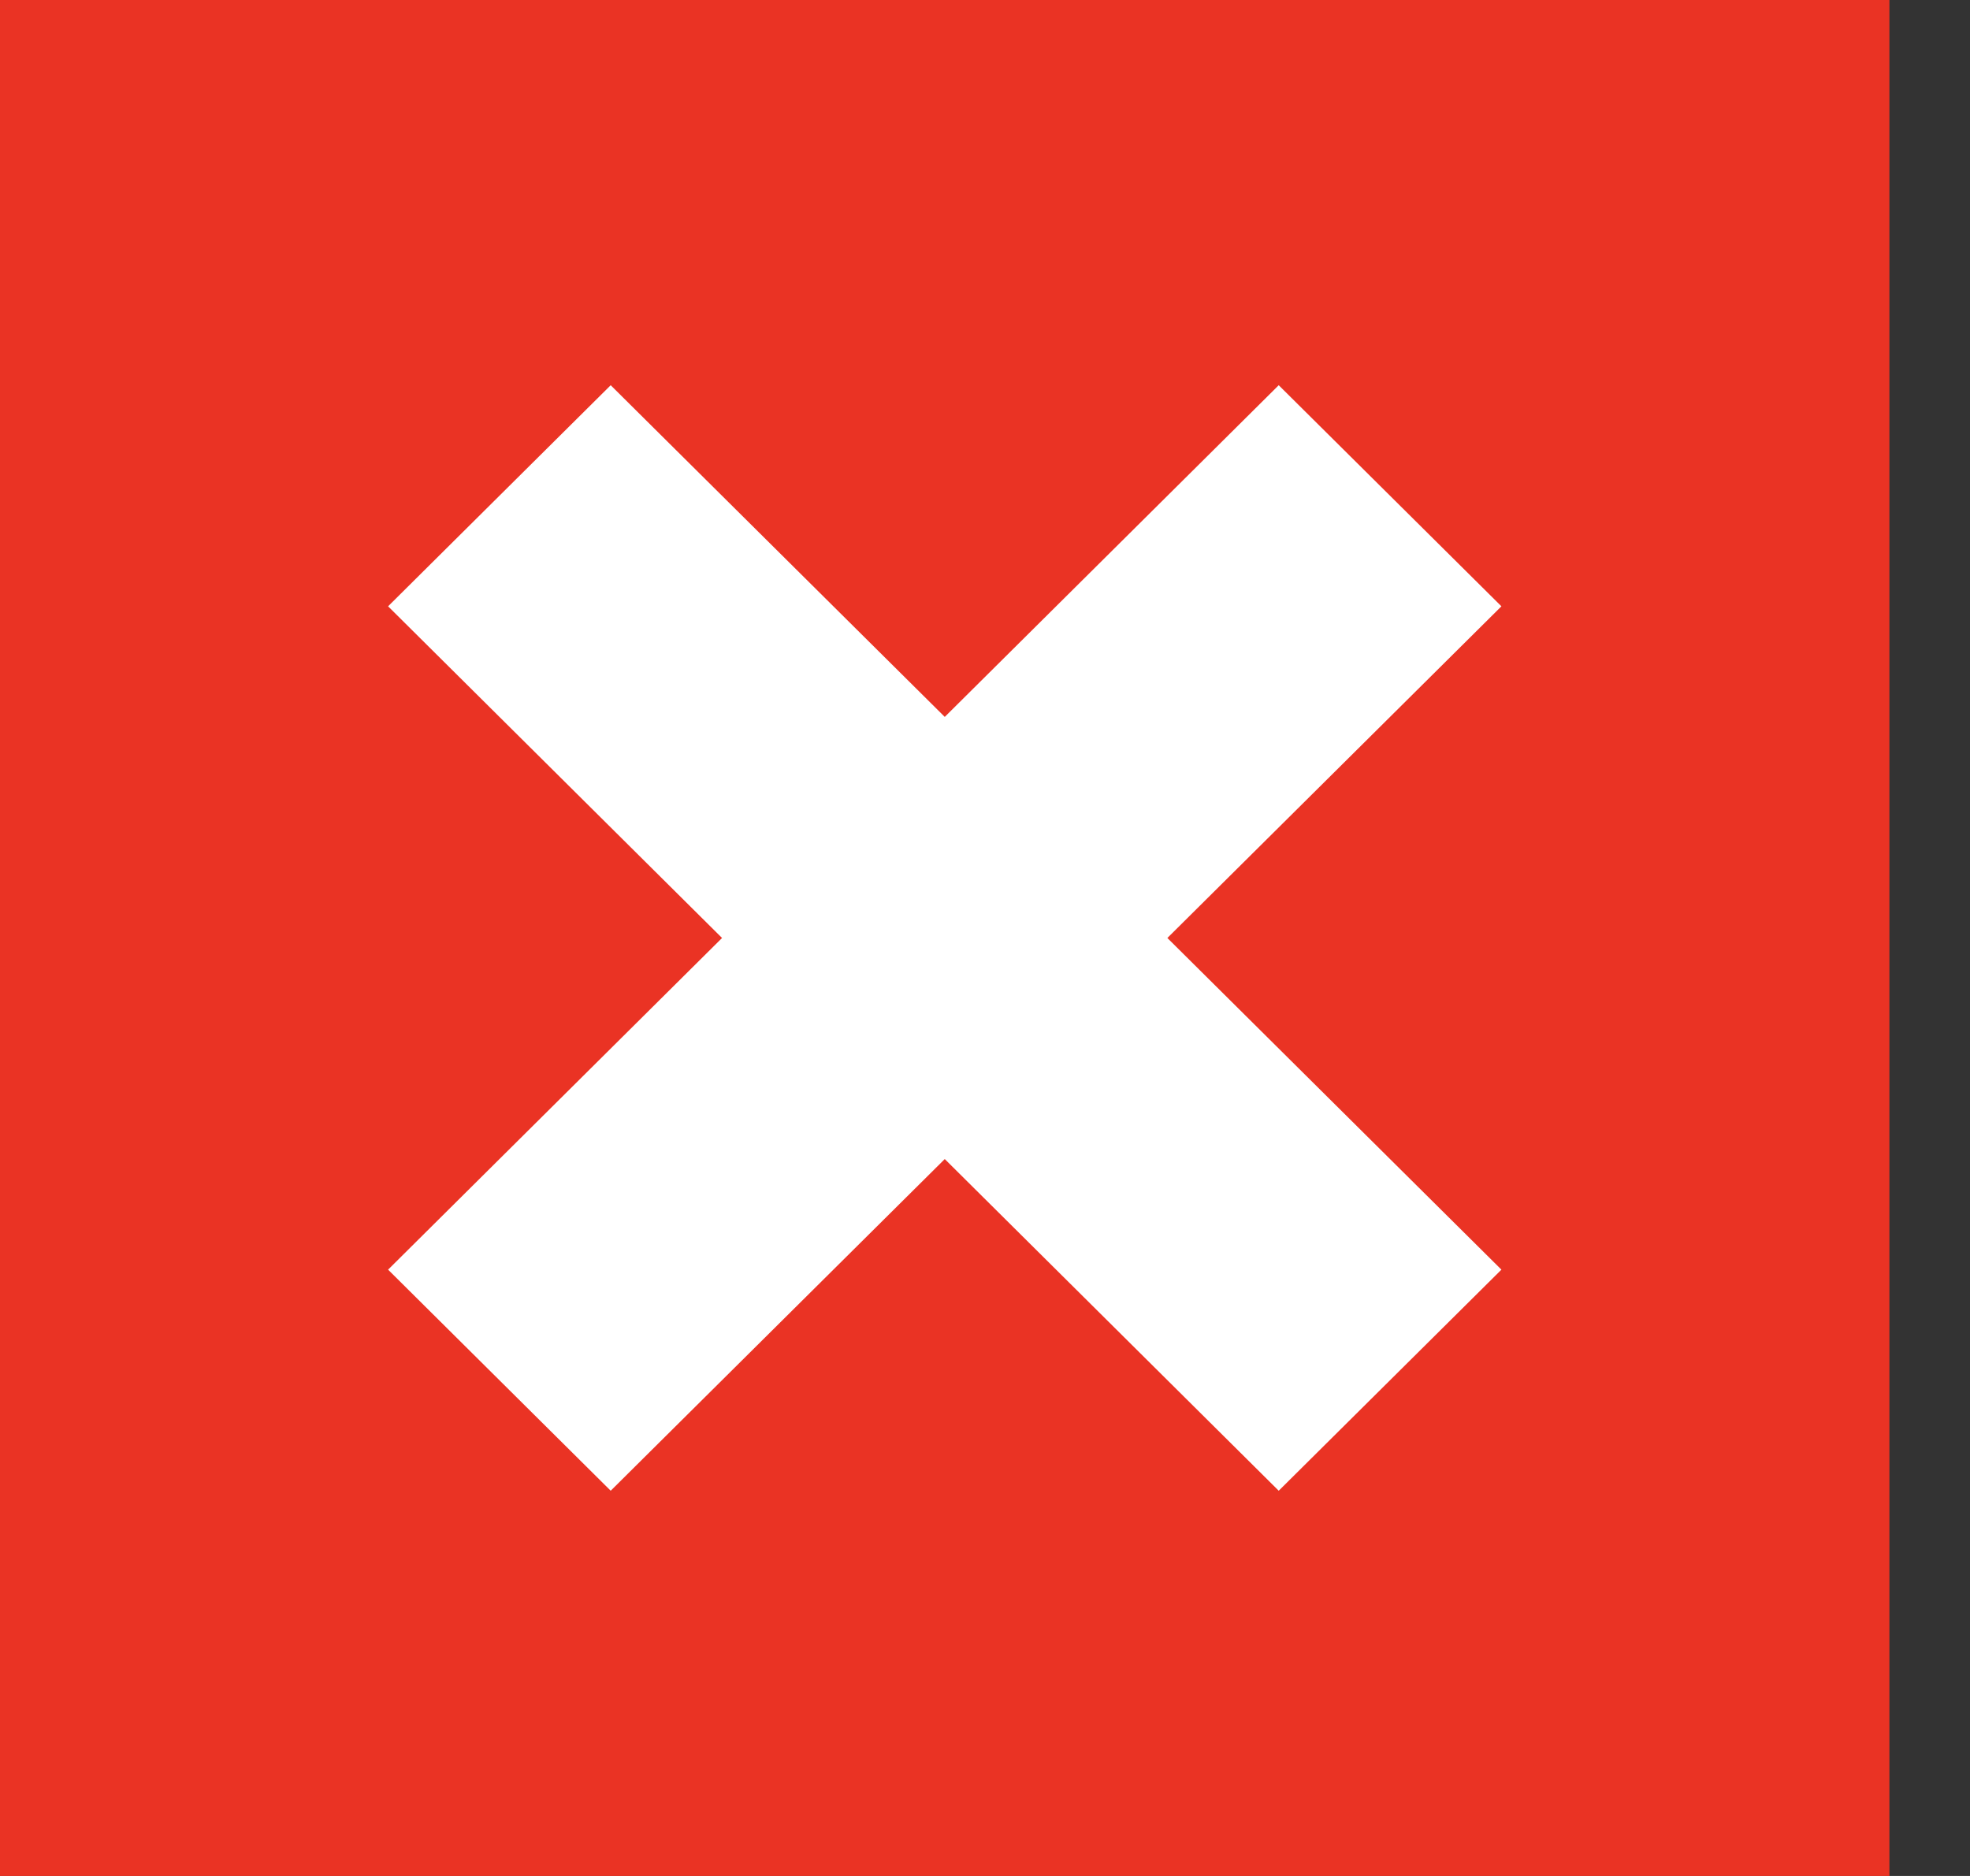 <svg width="21" height="20" viewBox="0 0 21 20" fill="none" xmlns="http://www.w3.org/2000/svg">
<rect x="0" y="0" width="21" height="20" fill="#333333" stroke="none"/>
<path d="M0 0H20.141V20H0V0Z" fill="#EA3324"/>
<path fill-rule="evenodd" clip-rule="evenodd" d="M10.071 7.643L6.51 4.107L4.137 6.464L7.697 10L4.137 13.536L6.51 15.893L10.071 12.357L13.631 15.893L16.005 13.536L12.444 10L16.005 6.464L13.631 4.107L10.071 7.643Z" fill="white"/>
</svg>
